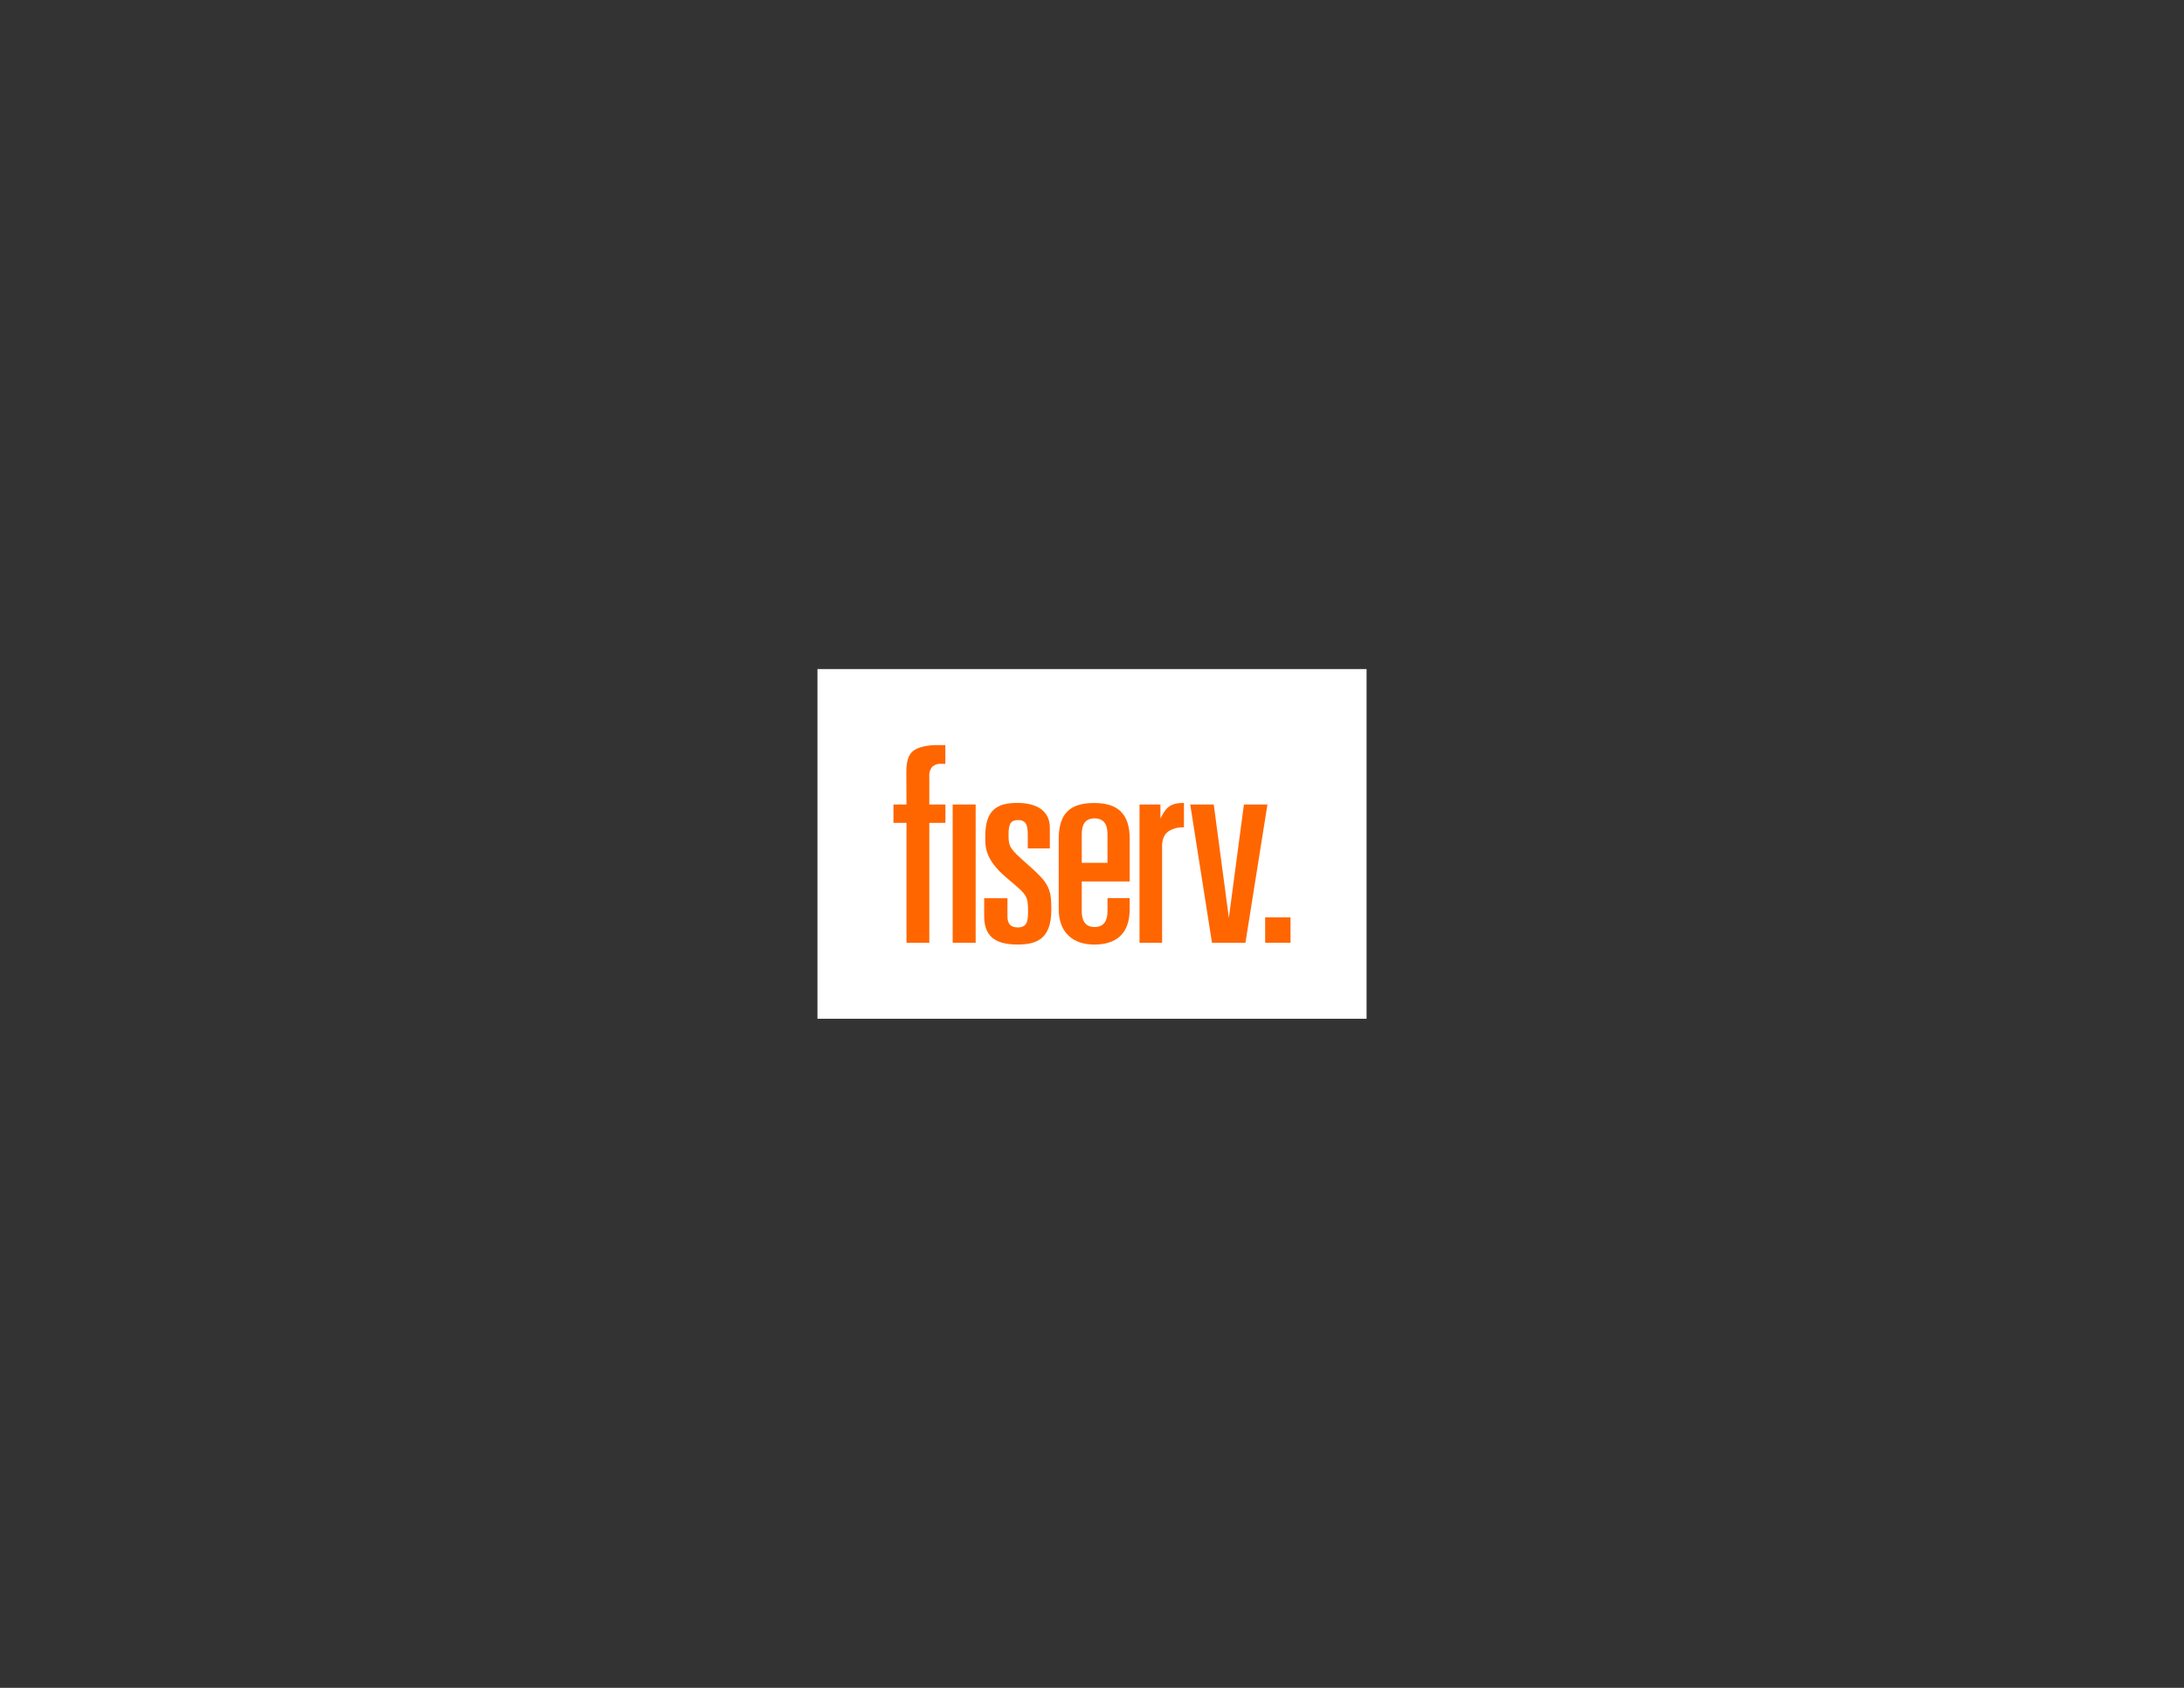 <svg id="artwork" xmlns="http://www.w3.org/2000/svg" viewBox="0 0 792 612"><rect x="0" y="0" width="792" height="612" fill="#333333" stroke="none"/><defs><style>.cls-1{fill:#fff;}.cls-2{fill:#f60;}</style></defs><rect class="cls-1" x="296.44" y="242.6" width="199.13" height="126.8"/><rect class="cls-2" x="458.8" y="332.64" width="9.19" height="9.19"/><polygon class="cls-2" points="440.15 291.71 445.63 332.8 451.09 291.71 459.62 291.71 451.64 341.84 439.51 341.84 431.62 291.71 440.15 291.71"/><path class="cls-2" d="M328.72,291.71H324v6.66h4.73v43.47H337V298.37h5.84v-6.66H337V281.52a4.9,4.9,0,0,1,1-3.41,4.34,4.34,0,0,1,3.32-1.14h1.5v-6.81h-3c-3.7,0-7.25.78-8.95,2.39s-2.2,4.1-2.2,7.66Z"/><rect class="cls-2" x="345.48" y="291.71" width="8.33" height="50.13"/><path class="cls-2" d="M392.29,319.61h17.38V304.16c0-9.24-4.47-13-12.88-13-8.76,0-12.86,3.78-12.86,13.09v25.39c0,8.47,5.15,12.85,12.85,12.85s12.87-3.6,12.89-12.85v-4h-8.05v4.75c0,3.4-1.27,5.74-4.68,5.74s-4.66-2.36-4.66-5.74Zm0-17.11c0-2.83.74-5.76,4.63-5.76s4.69,2.89,4.69,5.75v10.36h-9.32Z"/><path class="cls-2" d="M372.55,313.34c-6.28-5.54-6.81-6.29-6.81-10.38,0-3.48.3-5.61,3.43-5.61s3.54,2.1,3.54,5.65v4.63h8v-7.55c0-5.93-4.59-8.95-11.75-8.95S357.34,293.48,357.3,303c0,1.61,0,1.61,0,1,0,3,0,7.7,7.4,14l2.11,1.8c5.42,4.58,6,5.14,6,10.58,0,3.35-.21,5.9-3.73,5.9s-3.74-2.56-3.74-4.15V325.7H356.9v6.62c0,8.14,5.3,10.16,12.16,10.16s12.18-2,12.18-12.52v-.87C381.22,321.77,379.9,319.81,372.55,313.34Z"/><path class="cls-2" d="M420.82,296.87v-5.16h-7.59v50.13h8.19V306.9c0-2.7.88-4.48,2.41-5.53a9.6,9.6,0,0,1,5.51-1.37v-8.87c-4.35.09-6.23.95-8.43,5.55Z"/></svg>
